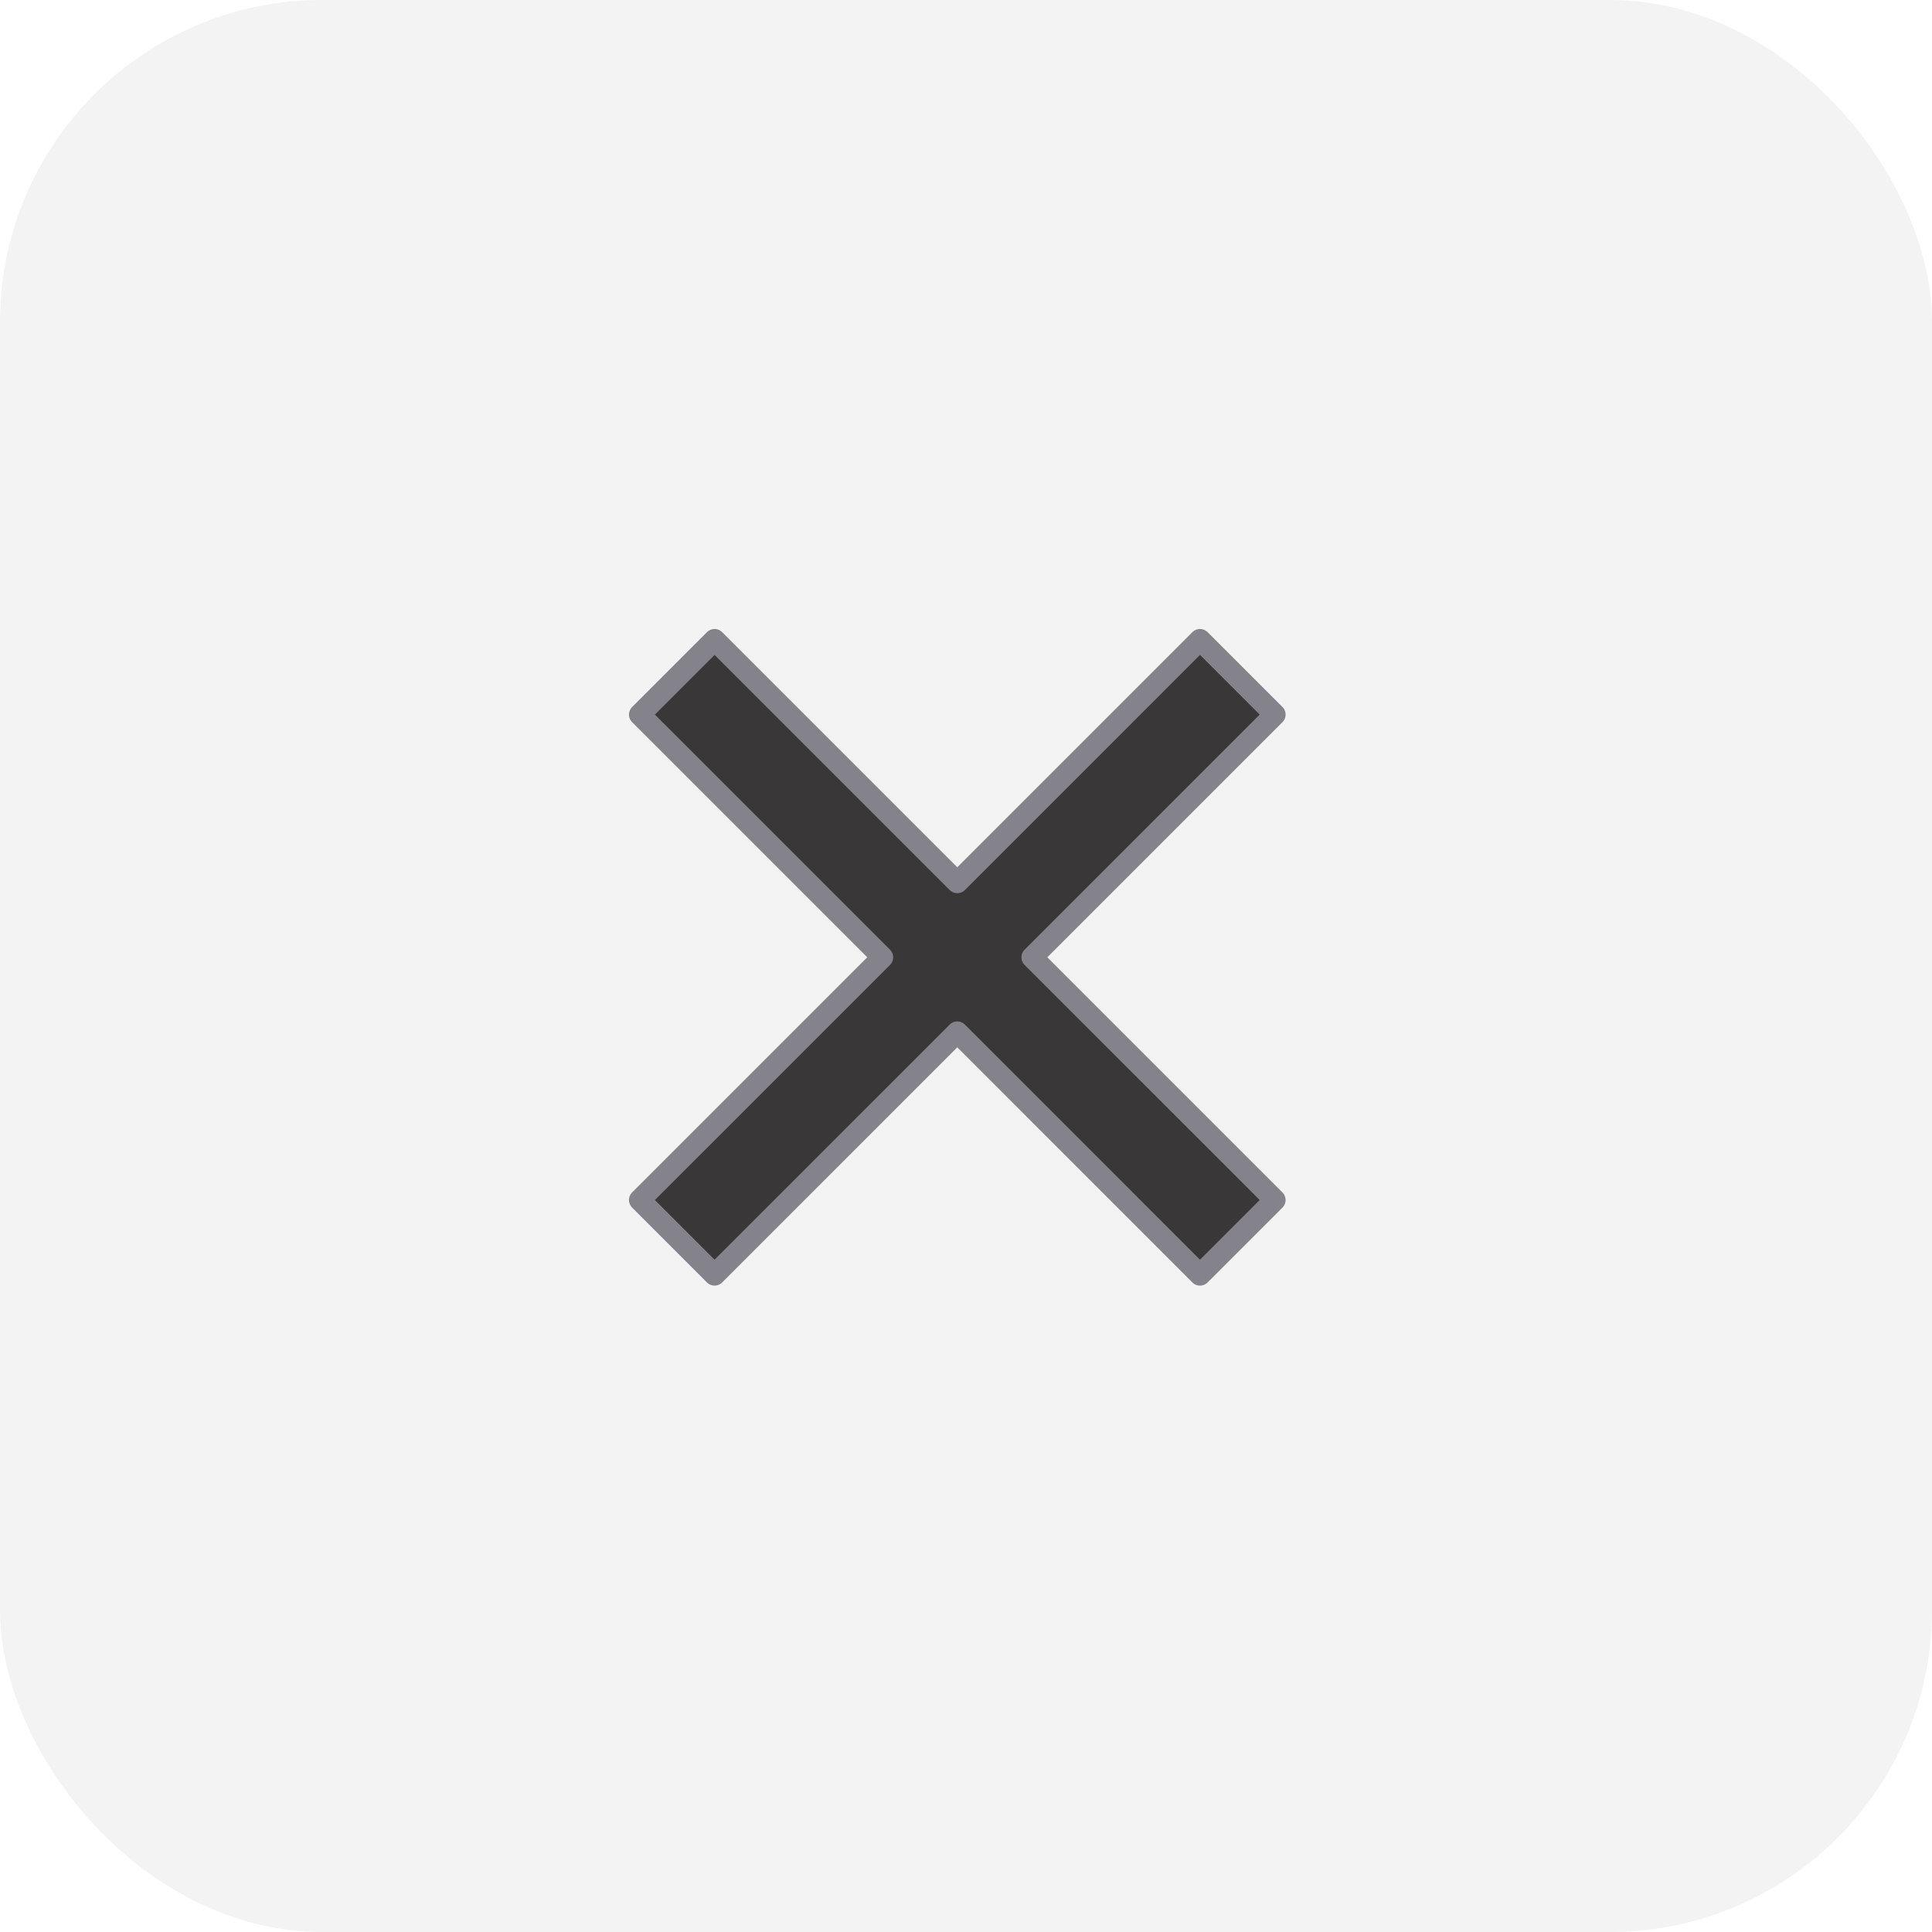 <svg xmlns="http://www.w3.org/2000/svg" width="90" height="90" viewBox="0 0 90 90"><defs><style>.a{fill:#f3f3f3;}.b{fill:#393737;stroke:#84838b;stroke-linecap:round;stroke-linejoin:round;}</style></defs><g transform="translate(-927.161 -157.161)"><rect class="a" width="90" height="90" rx="15" transform="translate(927.161 157.161)"/><path class="b" d="M29.588,3.487,26.1,0,14.794,11.307,3.487,0,0,3.487,11.307,14.794,0,26.1l3.487,3.487L14.794,18.281,26.1,29.588,29.588,26.1,18.281,14.794Z" transform="translate(956.961 186.962)"/></g></svg>